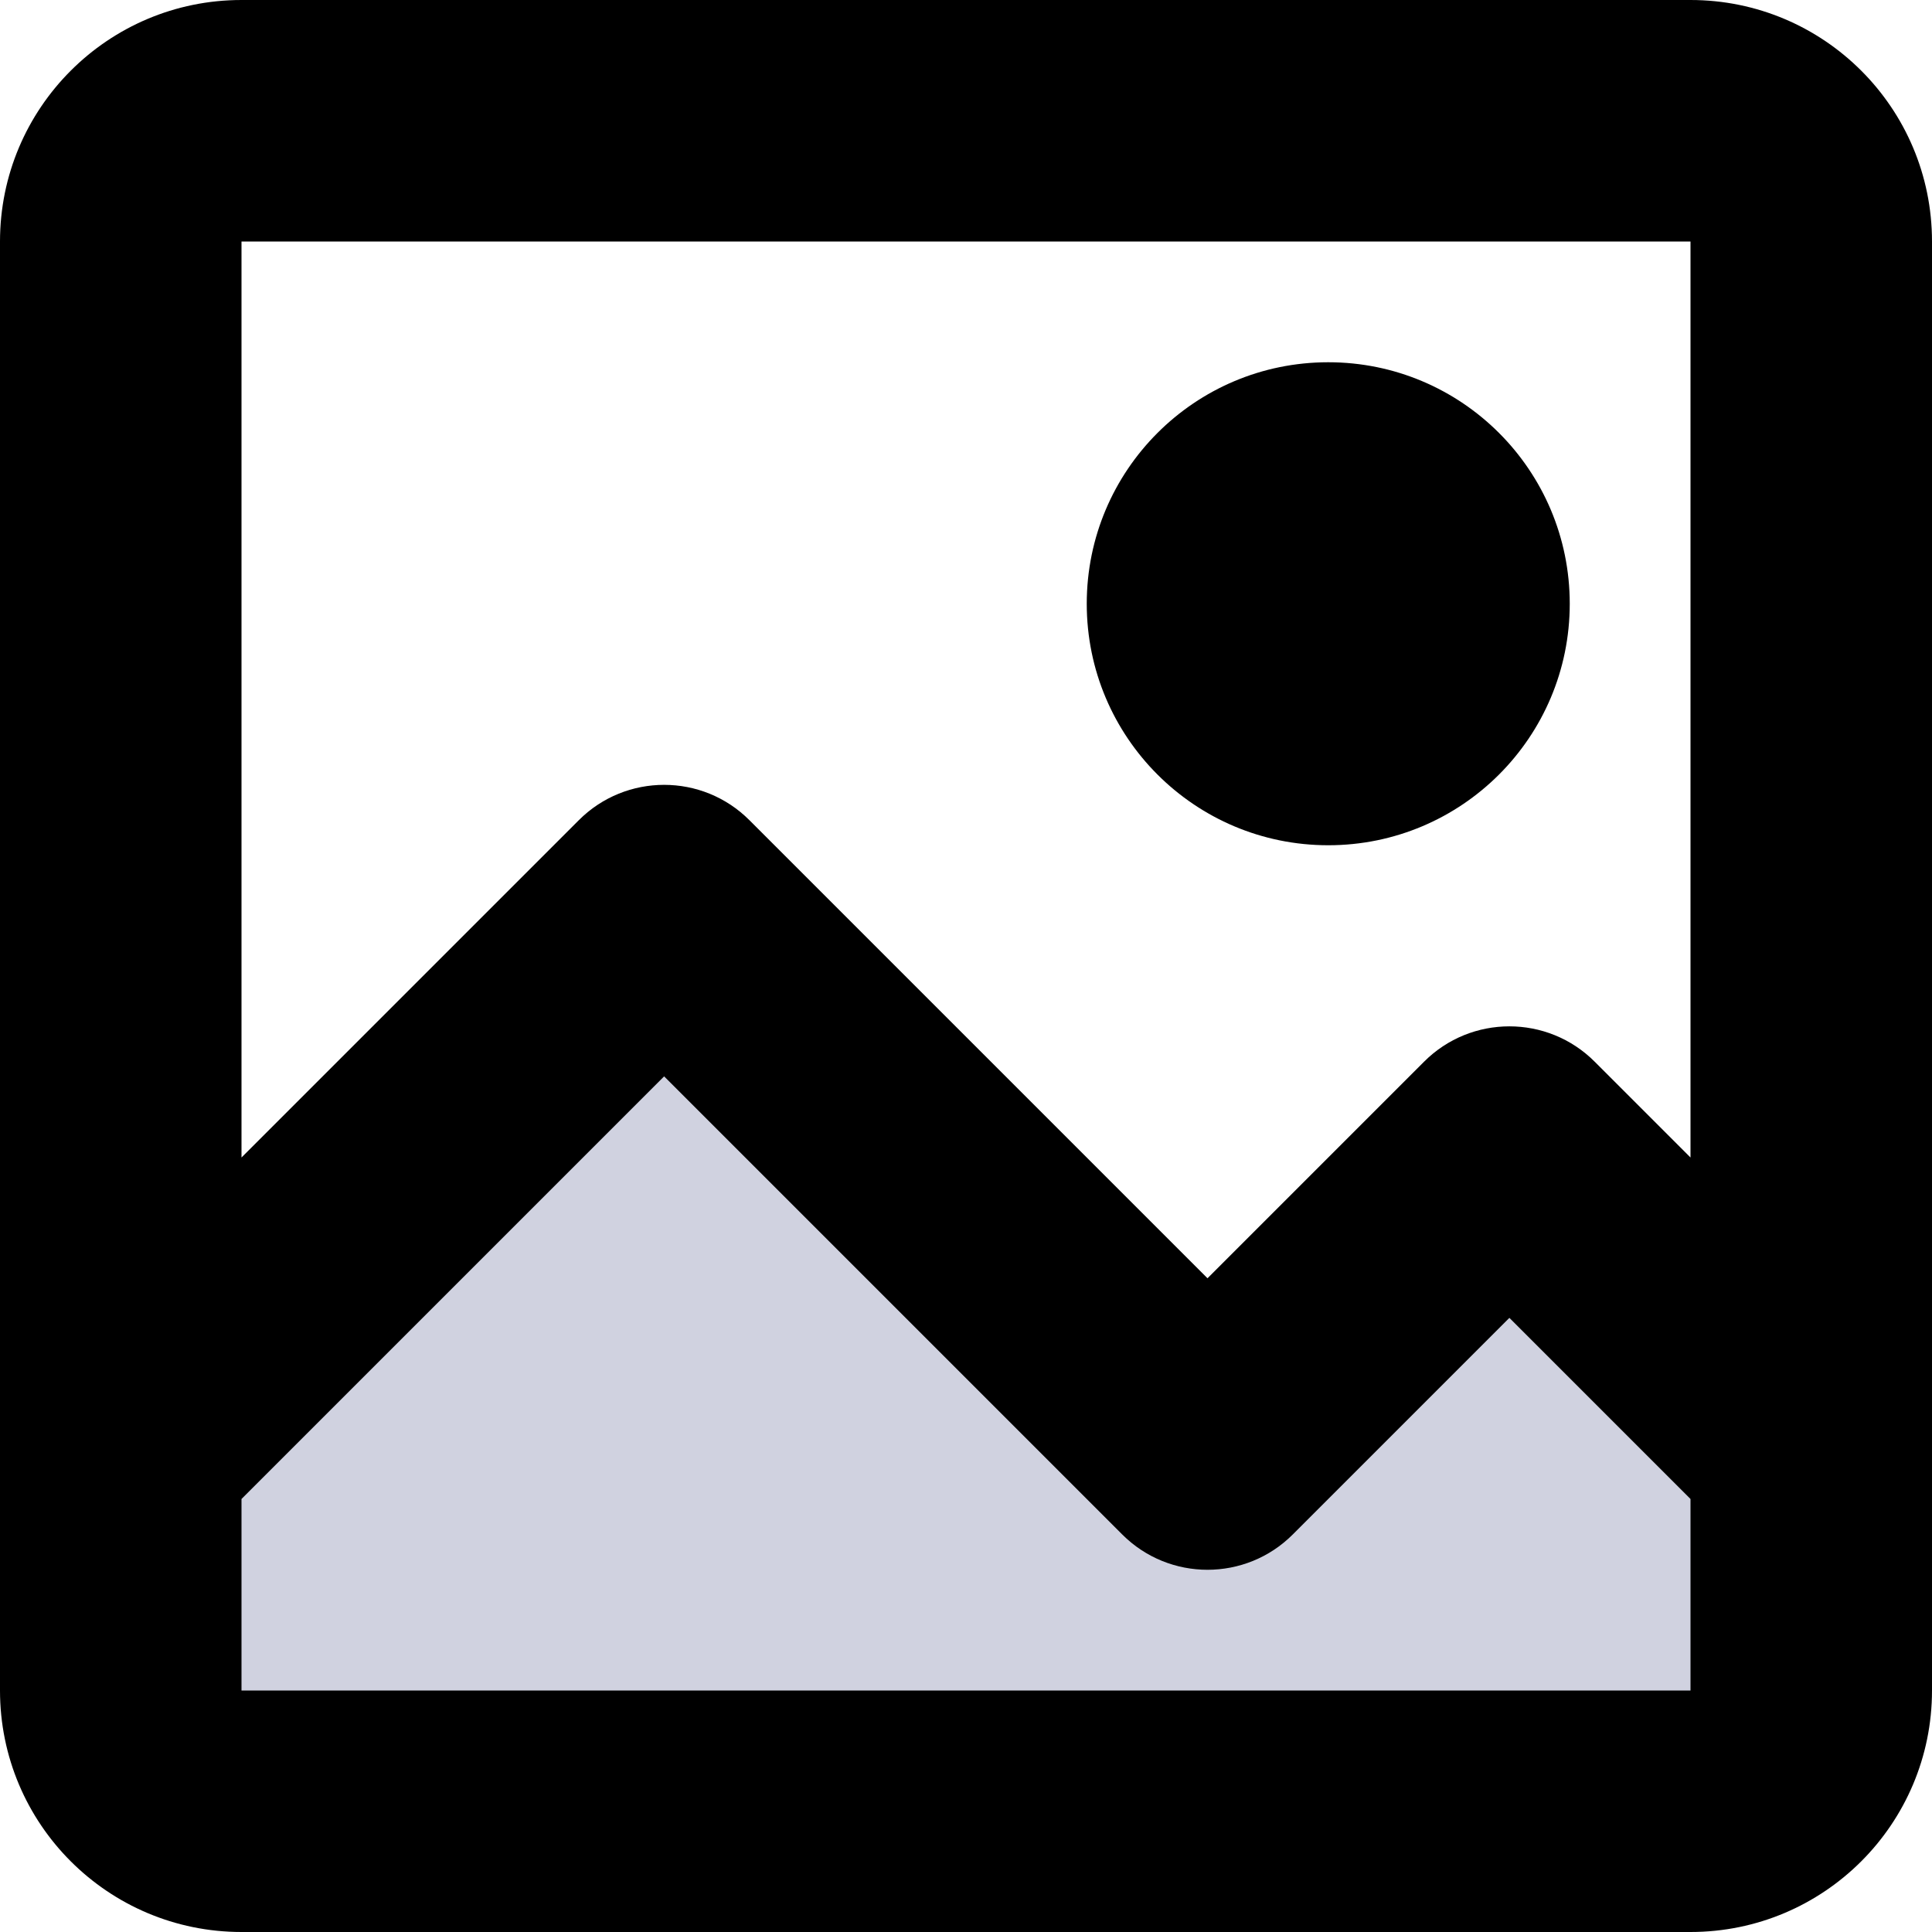 <svg viewBox="0 0 16 16" fill="none" xmlns="http://www.w3.org/2000/svg">
<path d="M1 14C1 14.552 1.448 15 2 15H14C14.552 15 15 14.552 15 14V12L12.5 9.5L10 12L5.5 7.5L1 12V14Z" fill="#D0D2E0" class="icon-light"/>
<path d="M12 5C12 5.552 11.552 6 11 6C10.448 6 10 5.552 10 5C10 4.448 10.448 4 11 4C11.552 4 12 4.448 12 5Z" fill="#D0D2E0" class="icon-light"/>
<path d="M5.5 7.5L6.207 6.793C5.817 6.402 5.183 6.402 4.793 6.793L5.5 7.5ZM10 12L9.293 12.707C9.683 13.098 10.317 13.098 10.707 12.707L10 12ZM12.5 9.5L13.207 8.793C12.817 8.402 12.183 8.402 11.793 8.793L12.5 9.5ZM14 0H2V2H14V0ZM2 14V12H0V14H2ZM2 12V2H0V12H2ZM1.707 12.707L6.207 8.207L4.793 6.793L0.293 11.293L1.707 12.707ZM4.793 8.207L9.293 12.707L10.707 11.293L6.207 6.793L4.793 8.207ZM10.707 12.707L13.207 10.207L11.793 8.793L9.293 11.293L10.707 12.707ZM16 14V12H14V14H16ZM16 12V2H14V12H16ZM11.793 10.207L14.293 12.707L15.707 11.293L13.207 8.793L11.793 10.207ZM2 16H14V14H2V16ZM11 5V7C12.105 7 13 6.105 13 5H11ZM11 5H9C9 6.105 9.895 7 11 7V5ZM11 5V3C9.895 3 9 3.895 9 5H11ZM11 5H13C13 3.895 12.105 3 11 3V5ZM14 2V2H16C16 0.895 15.105 0 14 0V2ZM14 14V16C15.105 16 16 15.105 16 14H14ZM2 0C0.895 0 0 0.895 0 2H2L2 2V0ZM0 14C0 15.105 0.895 16 2 16V14H0Z" fill="currentColor" class="icon-dark"/>
</svg>
